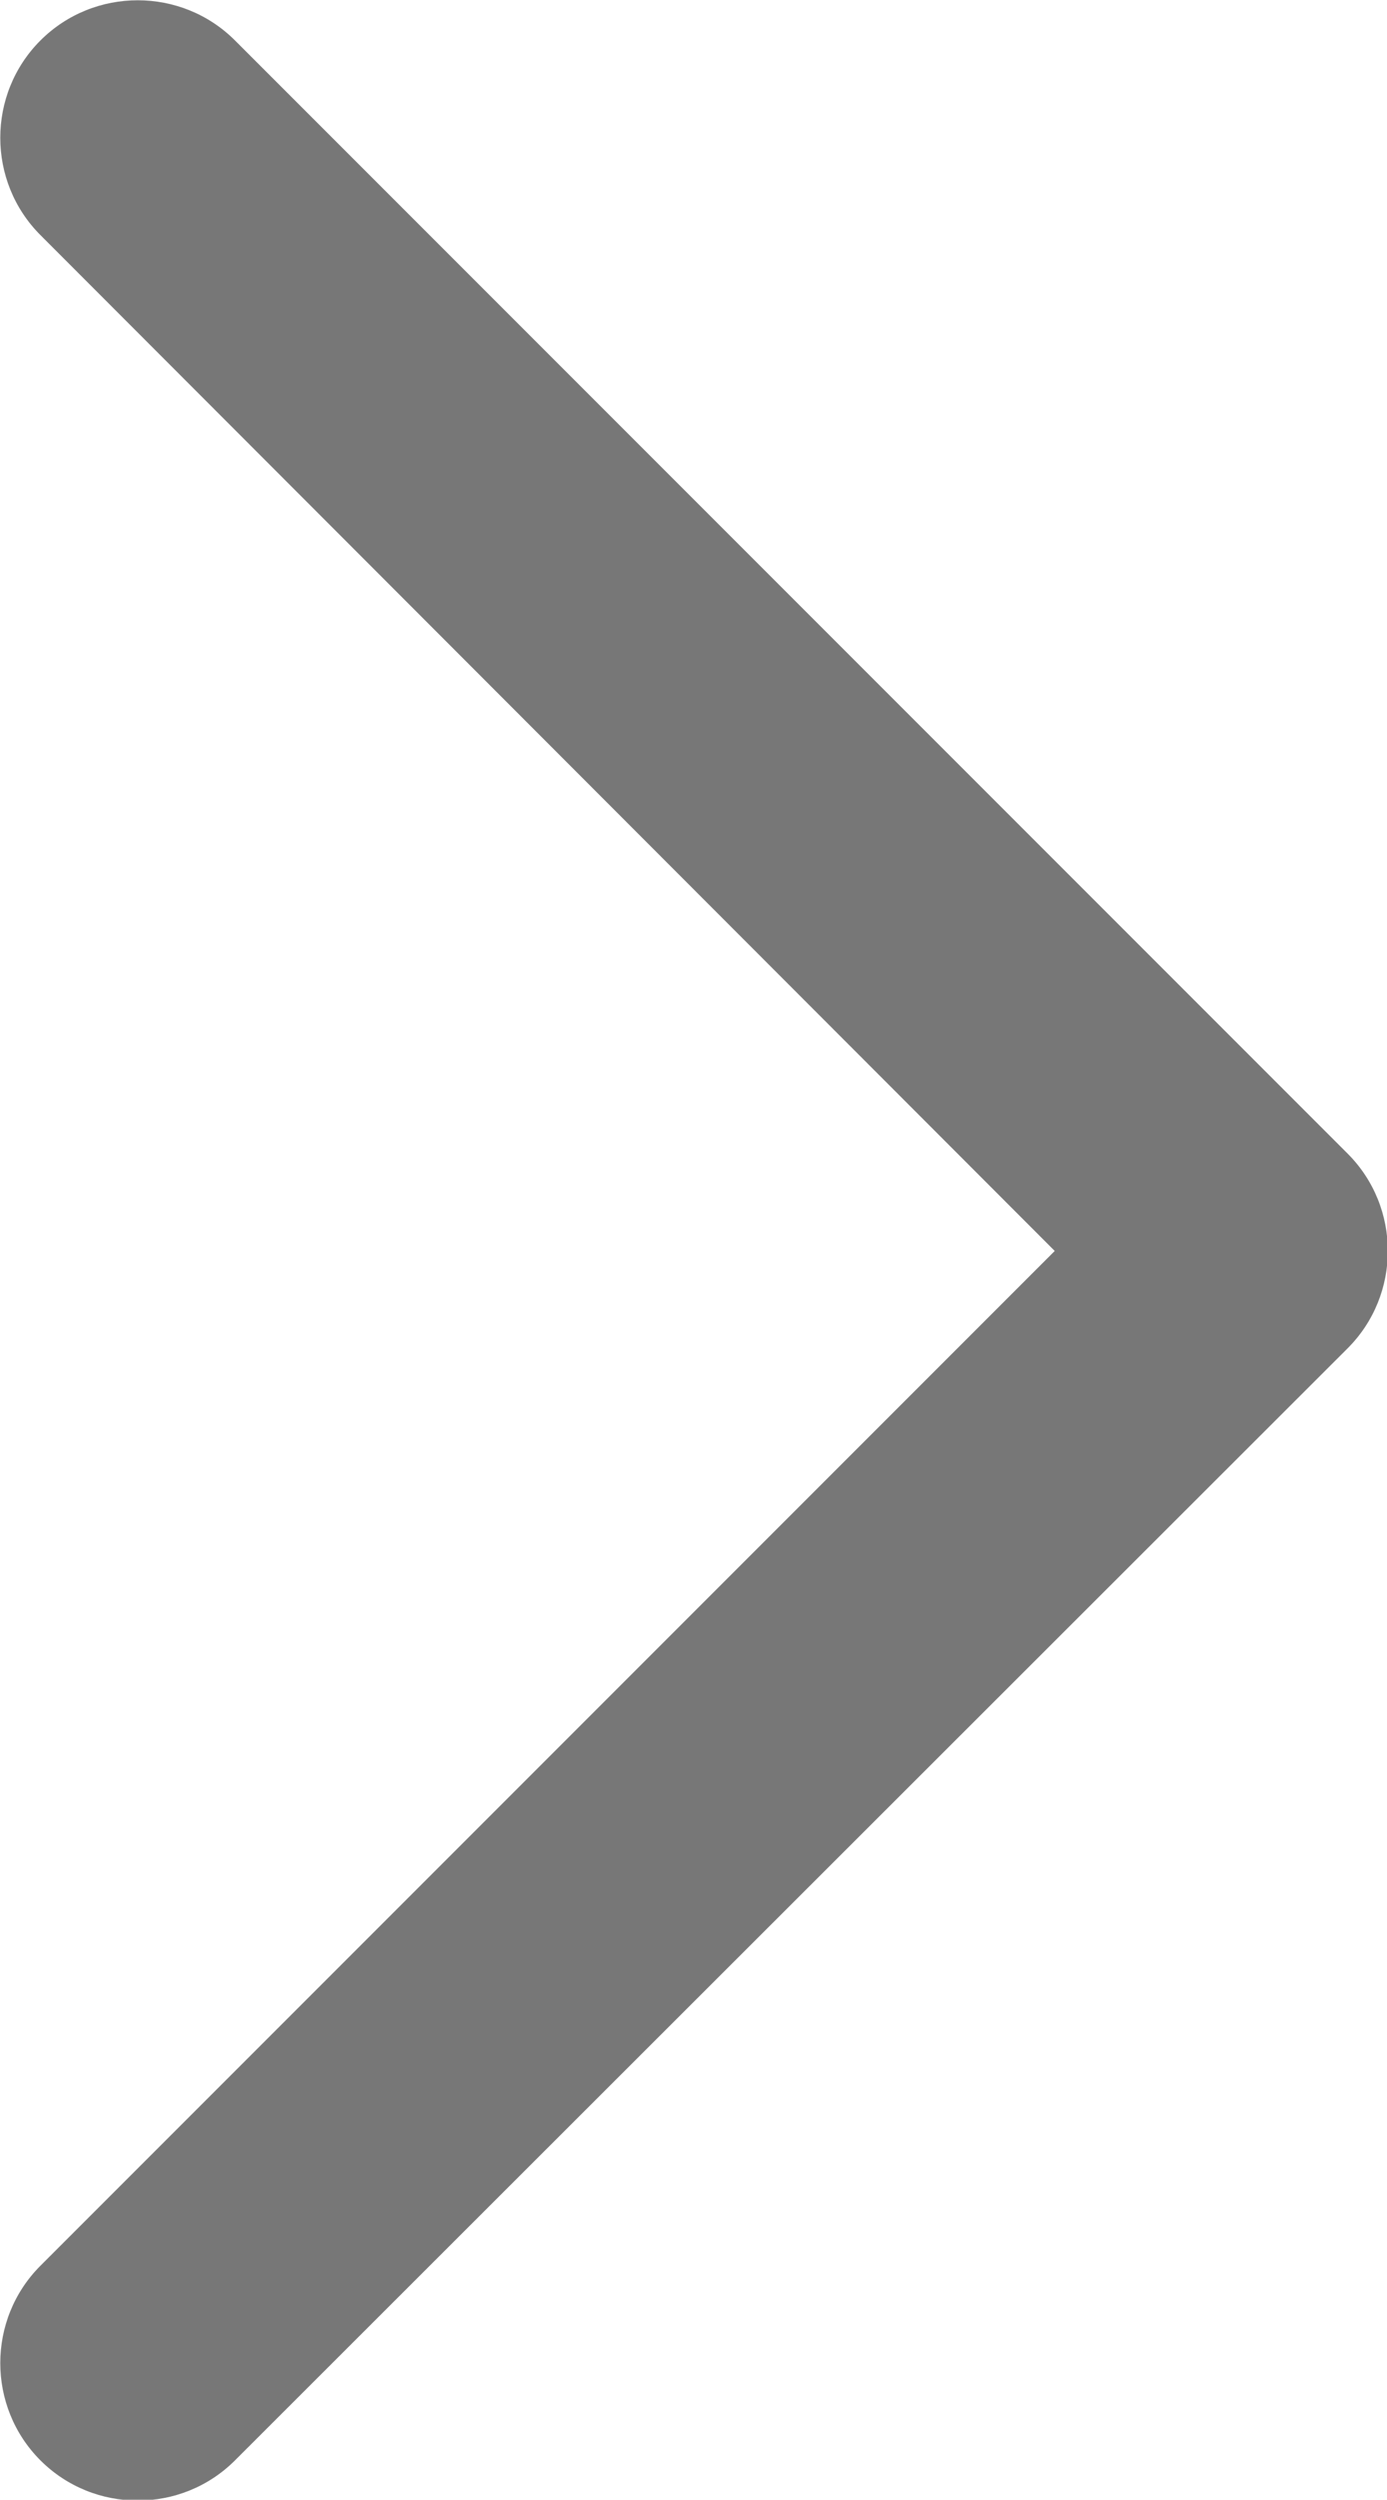 <?xml version="1.0" encoding="utf-8"?>
<!-- Generator: Adobe Illustrator 19.1.0, SVG Export Plug-In . SVG Version: 6.00 Build 0)  -->
<svg version="1.1" id="Layer_1" xmlns="http://www.w3.org/2000/svg" xmlns:xlink="http://www.w3.org/1999/xlink" x="0px" y="0px"
	 viewBox="-1216 426.3 126.9 228.6" style="enable-background:new -1216 426.3 126.9 228.6;" xml:space="preserve">
<style type="text/css">
	.st0{fill:#777777;}
</style>
<path class="st0" d="M-1092.7,549.6c4.9-4.9,4.9-12.9,0-17.8L-1194.5,430c-4.9-4.9-12.9-4.9-17.8,0c-4.9,4.9-4.9,12.9,0,17.8
	l92.8,92.9l-92.8,92.8c-4.9,4.9-4.9,12.9,0,17.8c4.9,4.9,12.9,4.9,17.8,0L-1092.7,549.6z"/>
</svg>

